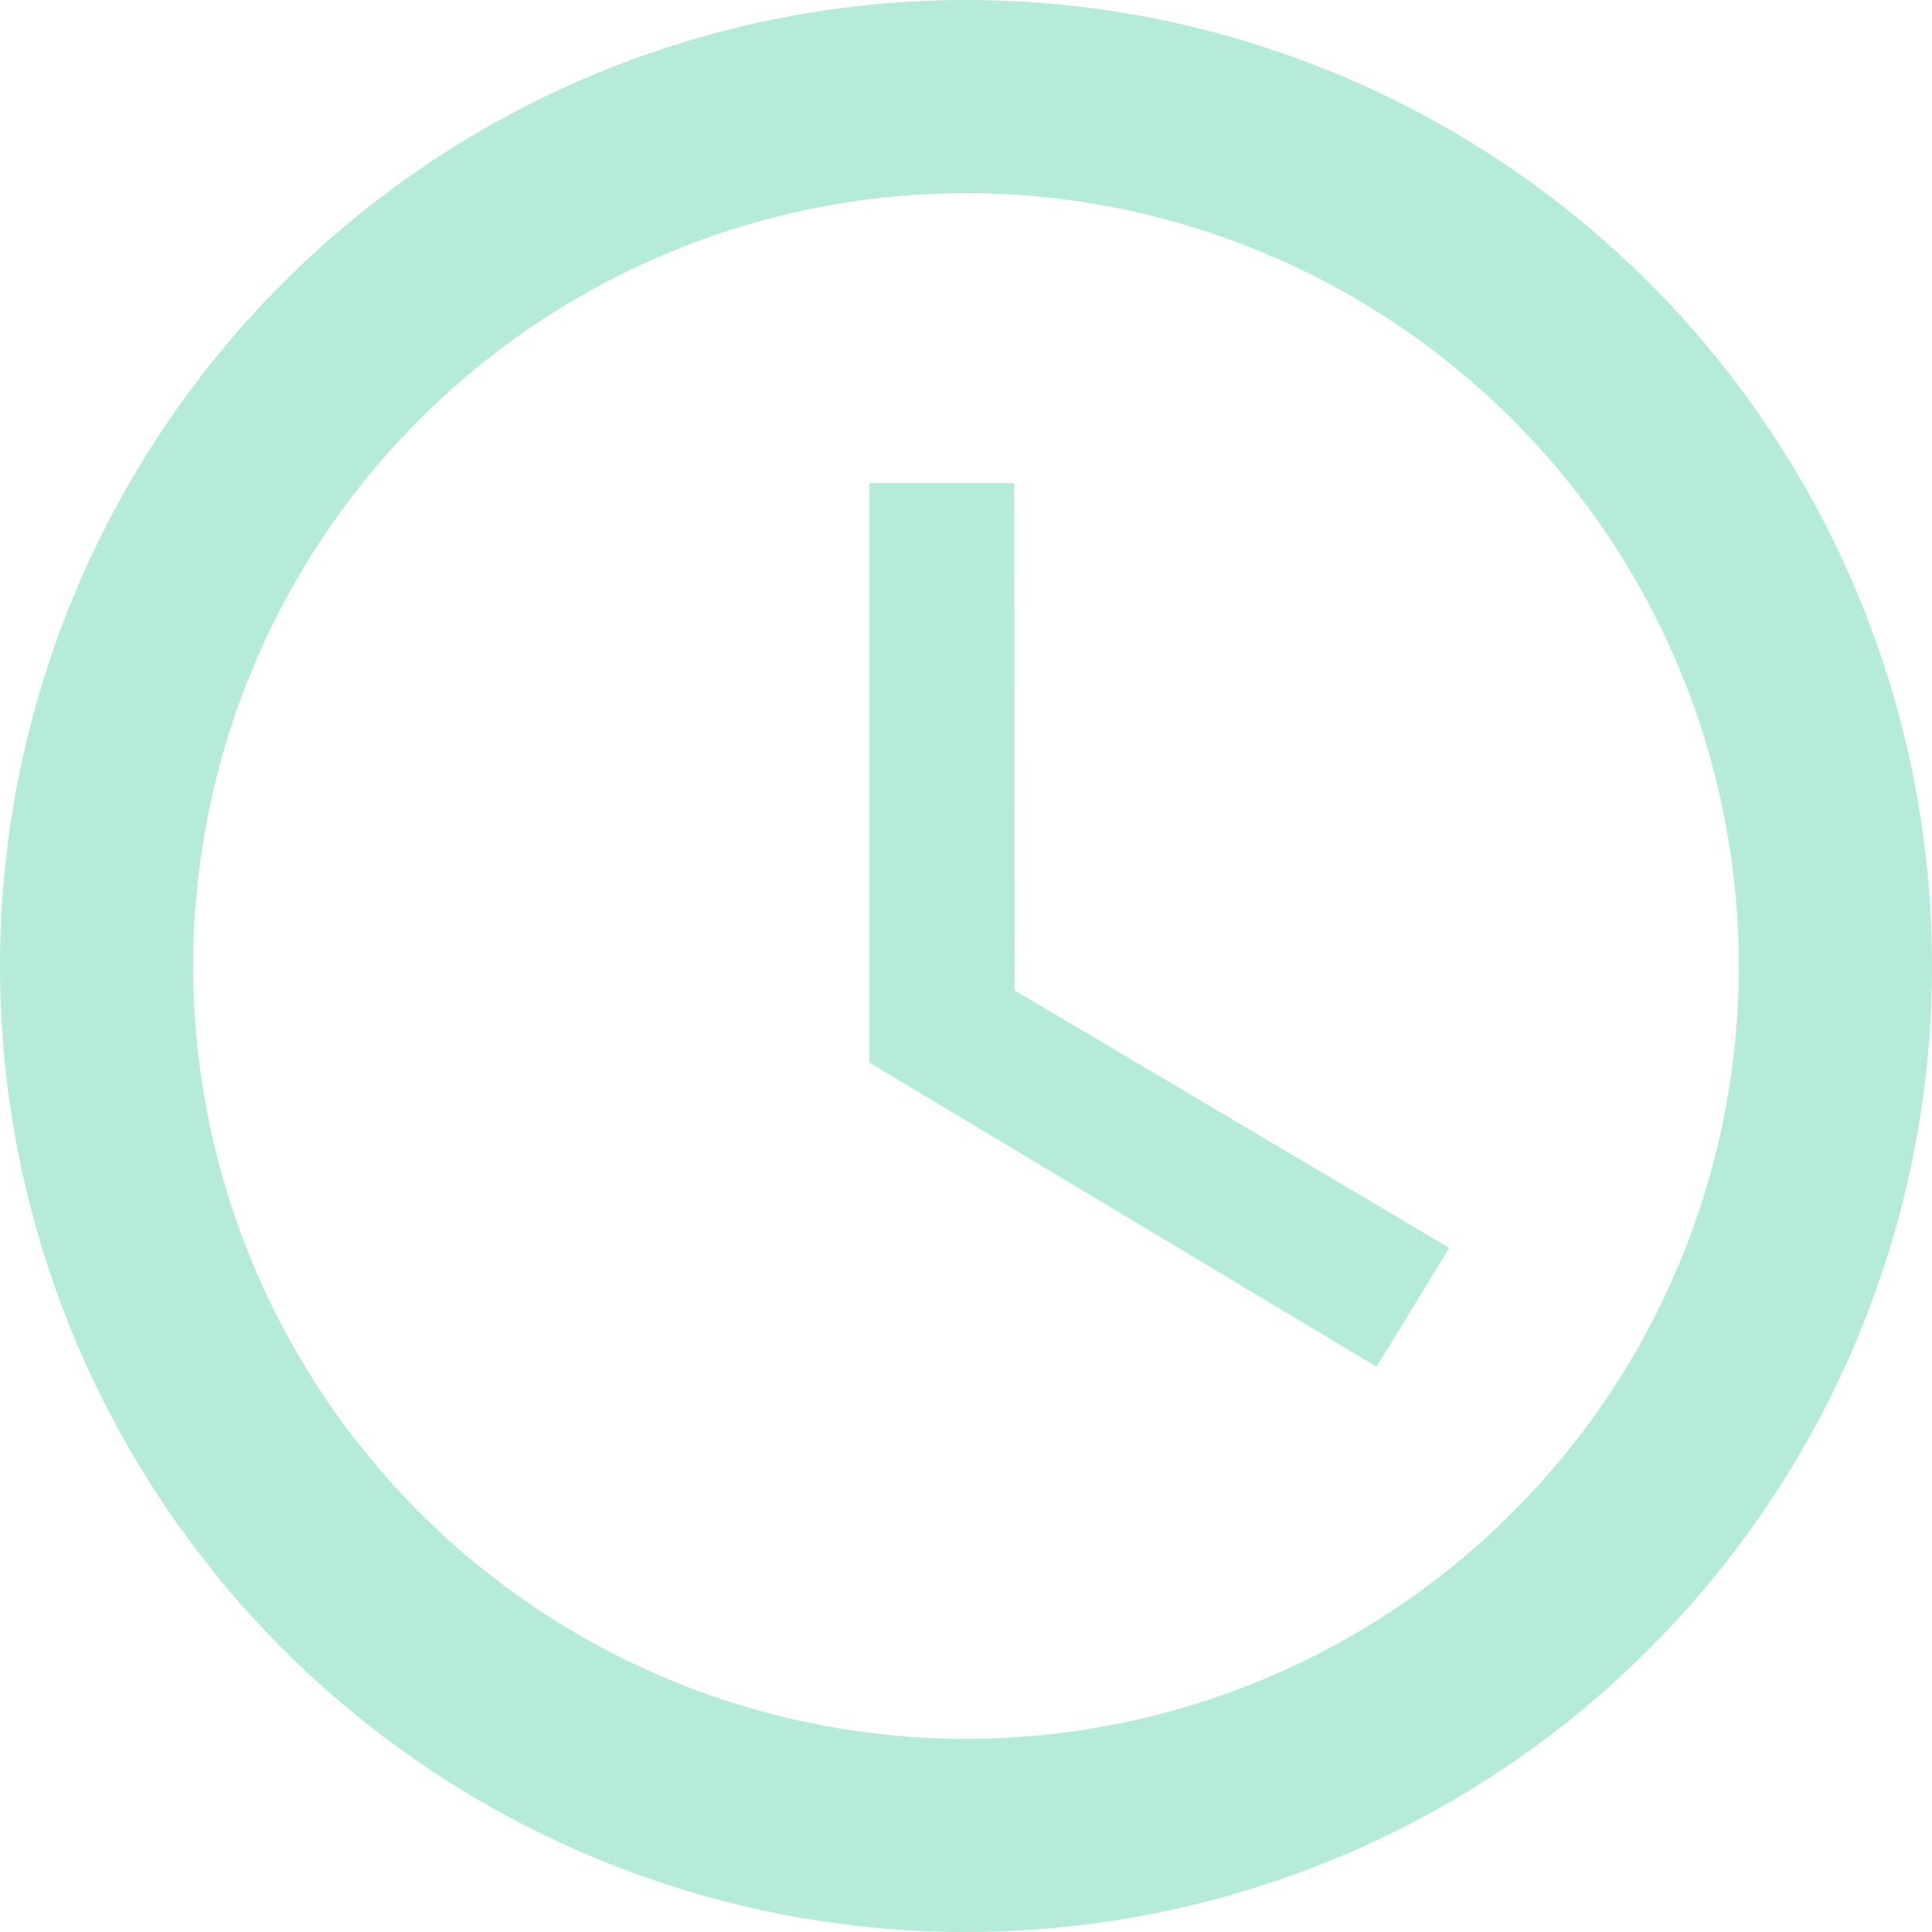 <svg xmlns="http://www.w3.org/2000/svg" width="29.25" height="29.25" viewBox="0 0 29.25 29.25">
  <g id="Icon_ionic-md-time" data-name="Icon ionic-md-time" transform="translate(-3.375 -3.375)">
    <path id="Path_1" data-name="Path 1" d="M17.986,3.375A14.625,14.625,0,1,0,32.625,18,14.62,14.62,0,0,0,17.986,3.375ZM18,29.7A11.7,11.7,0,1,1,29.7,18,11.7,11.7,0,0,1,18,29.7Z" fill="#b6eada"/>
    <path id="Path_2" data-name="Path 2" d="M18.731,10.688H16.538v8.775l7.678,4.605,1.1-1.8-6.581-3.9Z" fill="#b6eada"/>
  </g>
</svg>
